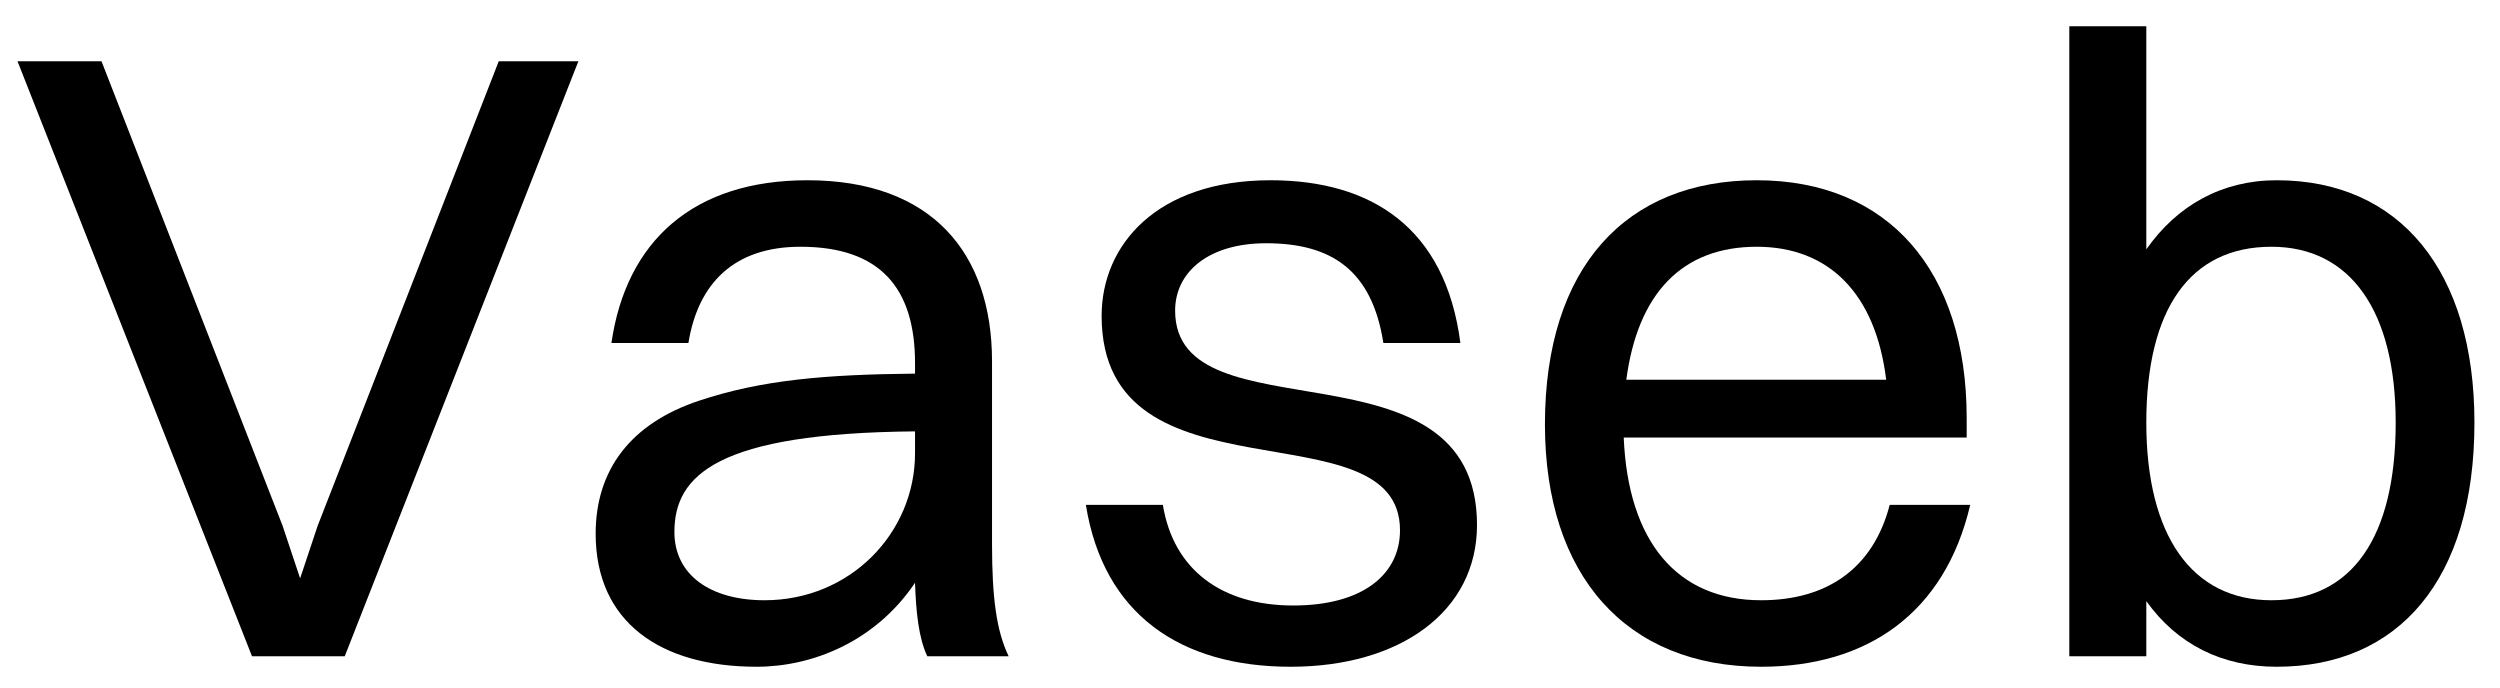 <svg width="80" height="22" viewBox="0 0 80 22" fill="none" xmlns="http://www.w3.org/2000/svg">
<path d="M68.682 21H66.218V0.84H68.682V7.98C69.662 6.58 71.09 5.768 72.854 5.768C76.802 5.768 79.182 8.68 79.182 13.524C79.182 18.564 76.746 21.336 72.854 21.336C71.09 21.336 69.662 20.608 68.682 19.236V21ZM72.686 7.896C70.082 7.896 68.682 9.884 68.682 13.524C68.682 17.136 70.138 19.208 72.686 19.208C75.262 19.208 76.662 17.192 76.662 13.524C76.662 9.94 75.206 7.896 72.686 7.896Z" fill="black"/>
<path d="M63.047 16.156C62.234 19.628 59.742 21.336 56.355 21.336C52.042 21.336 49.438 18.424 49.438 13.58C49.438 8.54 52.042 5.768 56.215 5.768C60.414 5.768 62.934 8.652 62.934 13.384V14H51.959C52.099 17.332 53.666 19.208 56.355 19.208C58.455 19.208 59.938 18.2 60.471 16.156H63.047ZM56.215 7.896C53.834 7.896 52.407 9.38 52.042 12.152H60.358C60.023 9.408 58.538 7.896 56.215 7.896Z" fill="black"/>
<path d="M37.604 9.94C37.604 14.084 47.264 10.668 47.264 16.8C47.264 19.572 44.8 21.336 41.3 21.336C37.772 21.336 35.308 19.656 34.748 16.156H37.212C37.548 18.228 39.088 19.376 41.384 19.376C43.624 19.376 44.8 18.368 44.8 16.968C44.8 12.908 35.252 16.268 35.252 10.108C35.252 7.84 37.016 5.768 40.656 5.768C43.876 5.768 46.256 7.28 46.732 10.976H44.268C43.904 8.652 42.616 7.784 40.516 7.784C38.668 7.784 37.604 8.708 37.604 9.94Z" fill="black"/>
<path d="M22.029 10.976H19.565C20.041 7.7 22.197 5.768 25.837 5.768C29.813 5.768 31.745 8.092 31.745 11.564V17.416C31.745 19.124 31.885 20.188 32.277 21H29.673C29.393 20.412 29.309 19.544 29.281 18.648C28.021 20.524 26.005 21.336 24.213 21.336C21.133 21.336 19.061 19.908 19.061 17.08C19.061 15.036 20.181 13.552 22.365 12.824C24.381 12.152 26.425 11.984 29.281 11.956V11.62C29.281 9.212 28.161 7.896 25.613 7.896C23.485 7.896 22.337 9.072 22.029 10.976ZM21.581 17.024C21.581 18.396 22.729 19.208 24.465 19.208C27.209 19.208 29.281 17.052 29.281 14.504V13.804C22.953 13.86 21.581 15.204 21.581 17.024Z" fill="black"/>
<path d="M3.248 1.96L9.044 16.828L9.604 18.508L10.164 16.828L15.96 1.96H18.508L11.032 21H8.064L0.56 1.96H3.248Z" fill="black"/>
</svg>
